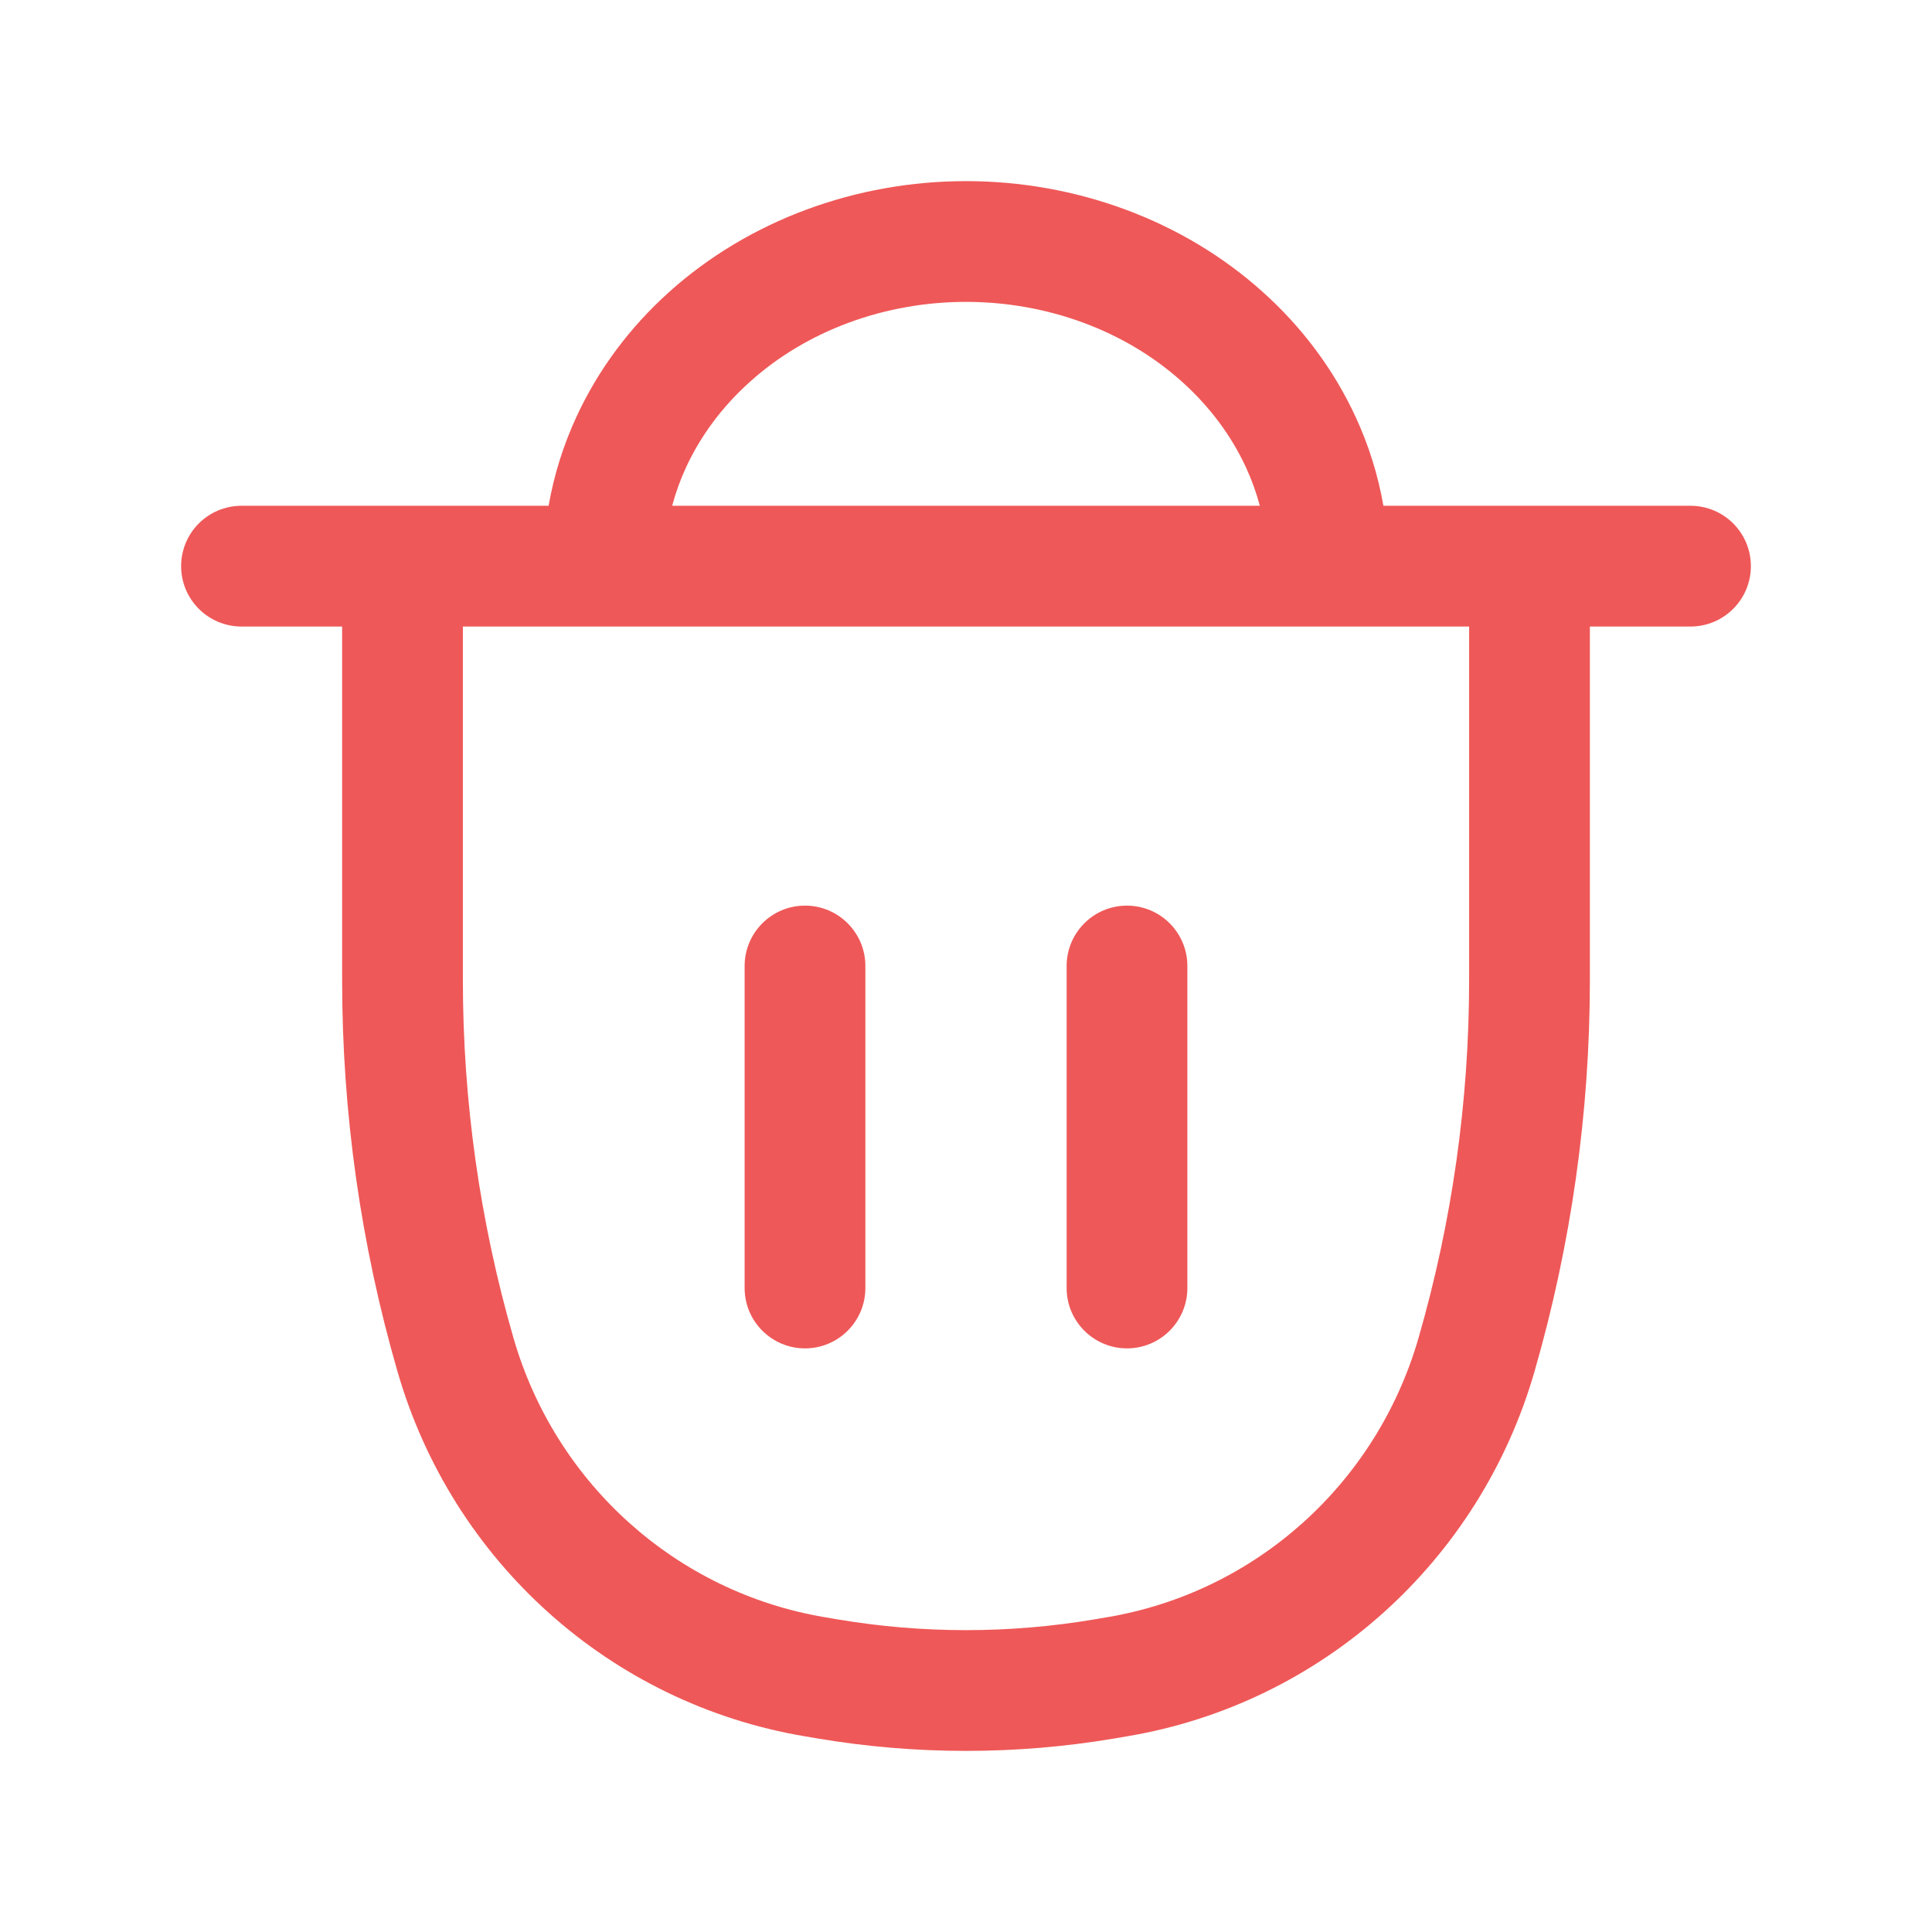 <svg width="24" height="24" viewBox="0 0 24 24" fill="none" xmlns="http://www.w3.org/2000/svg">
<path fill-rule="evenodd" clip-rule="evenodd" d="M12 3.75C11.497 3.75 11 3.839 10.539 4.01C10.078 4.181 9.664 4.43 9.319 4.74C8.974 5.049 8.705 5.411 8.523 5.804C8.451 5.96 8.393 6.12 8.35 6.283H15.65C15.607 6.12 15.549 5.96 15.477 5.804C15.295 5.411 15.026 5.049 14.681 4.74C14.336 4.43 13.922 4.181 13.461 4.01C13 3.839 12.503 3.75 12 3.75ZM17.185 6.283C17.119 5.902 17.003 5.53 16.838 5.175C16.567 4.589 16.173 4.062 15.682 3.623C15.192 3.183 14.614 2.838 13.983 2.604C13.352 2.37 12.679 2.25 12 2.25C11.321 2.25 10.648 2.37 10.017 2.604C9.386 2.838 8.808 3.183 8.317 3.623C7.827 4.062 7.433 4.589 7.162 5.175C6.998 5.53 6.881 5.902 6.815 6.283H3C2.586 6.283 2.25 6.618 2.25 7.033C2.25 7.447 2.586 7.783 3 7.783H4.25V12.176C4.25 13.821 4.481 15.458 4.938 17.038C5.619 19.398 7.582 21.161 9.993 21.568L10.151 21.595C11.375 21.802 12.625 21.802 13.849 21.595L14.007 21.568C16.418 21.161 18.381 19.398 19.062 17.038C19.518 15.458 19.75 13.821 19.75 12.176V7.783H21C21.414 7.783 21.75 7.447 21.75 7.033C21.75 6.618 21.414 6.283 21 6.283H17.185ZM18.25 7.783H5.75V12.176C5.75 13.681 5.962 15.178 6.379 16.622C6.902 18.433 8.405 19.779 10.243 20.089L10.401 20.116C11.46 20.295 12.54 20.295 13.599 20.116L13.757 20.089C15.595 19.779 17.098 18.433 17.621 16.622C18.038 15.178 18.25 13.681 18.25 12.176V7.783Z" fill="#EF5858"/>
<path fill-rule="evenodd" clip-rule="evenodd" d="M10 11.25C10.414 11.25 10.75 11.586 10.75 12V16C10.75 16.414 10.414 16.75 10 16.75C9.586 16.75 9.25 16.414 9.25 16V12C9.25 11.586 9.586 11.25 10 11.25ZM14 11.25C14.414 11.25 14.75 11.586 14.75 12V16C14.75 16.414 14.414 16.75 14 16.75C13.586 16.75 13.25 16.414 13.25 16V12C13.25 11.586 13.586 11.25 14 11.25Z" fill="#EF5858"/>
</svg>
